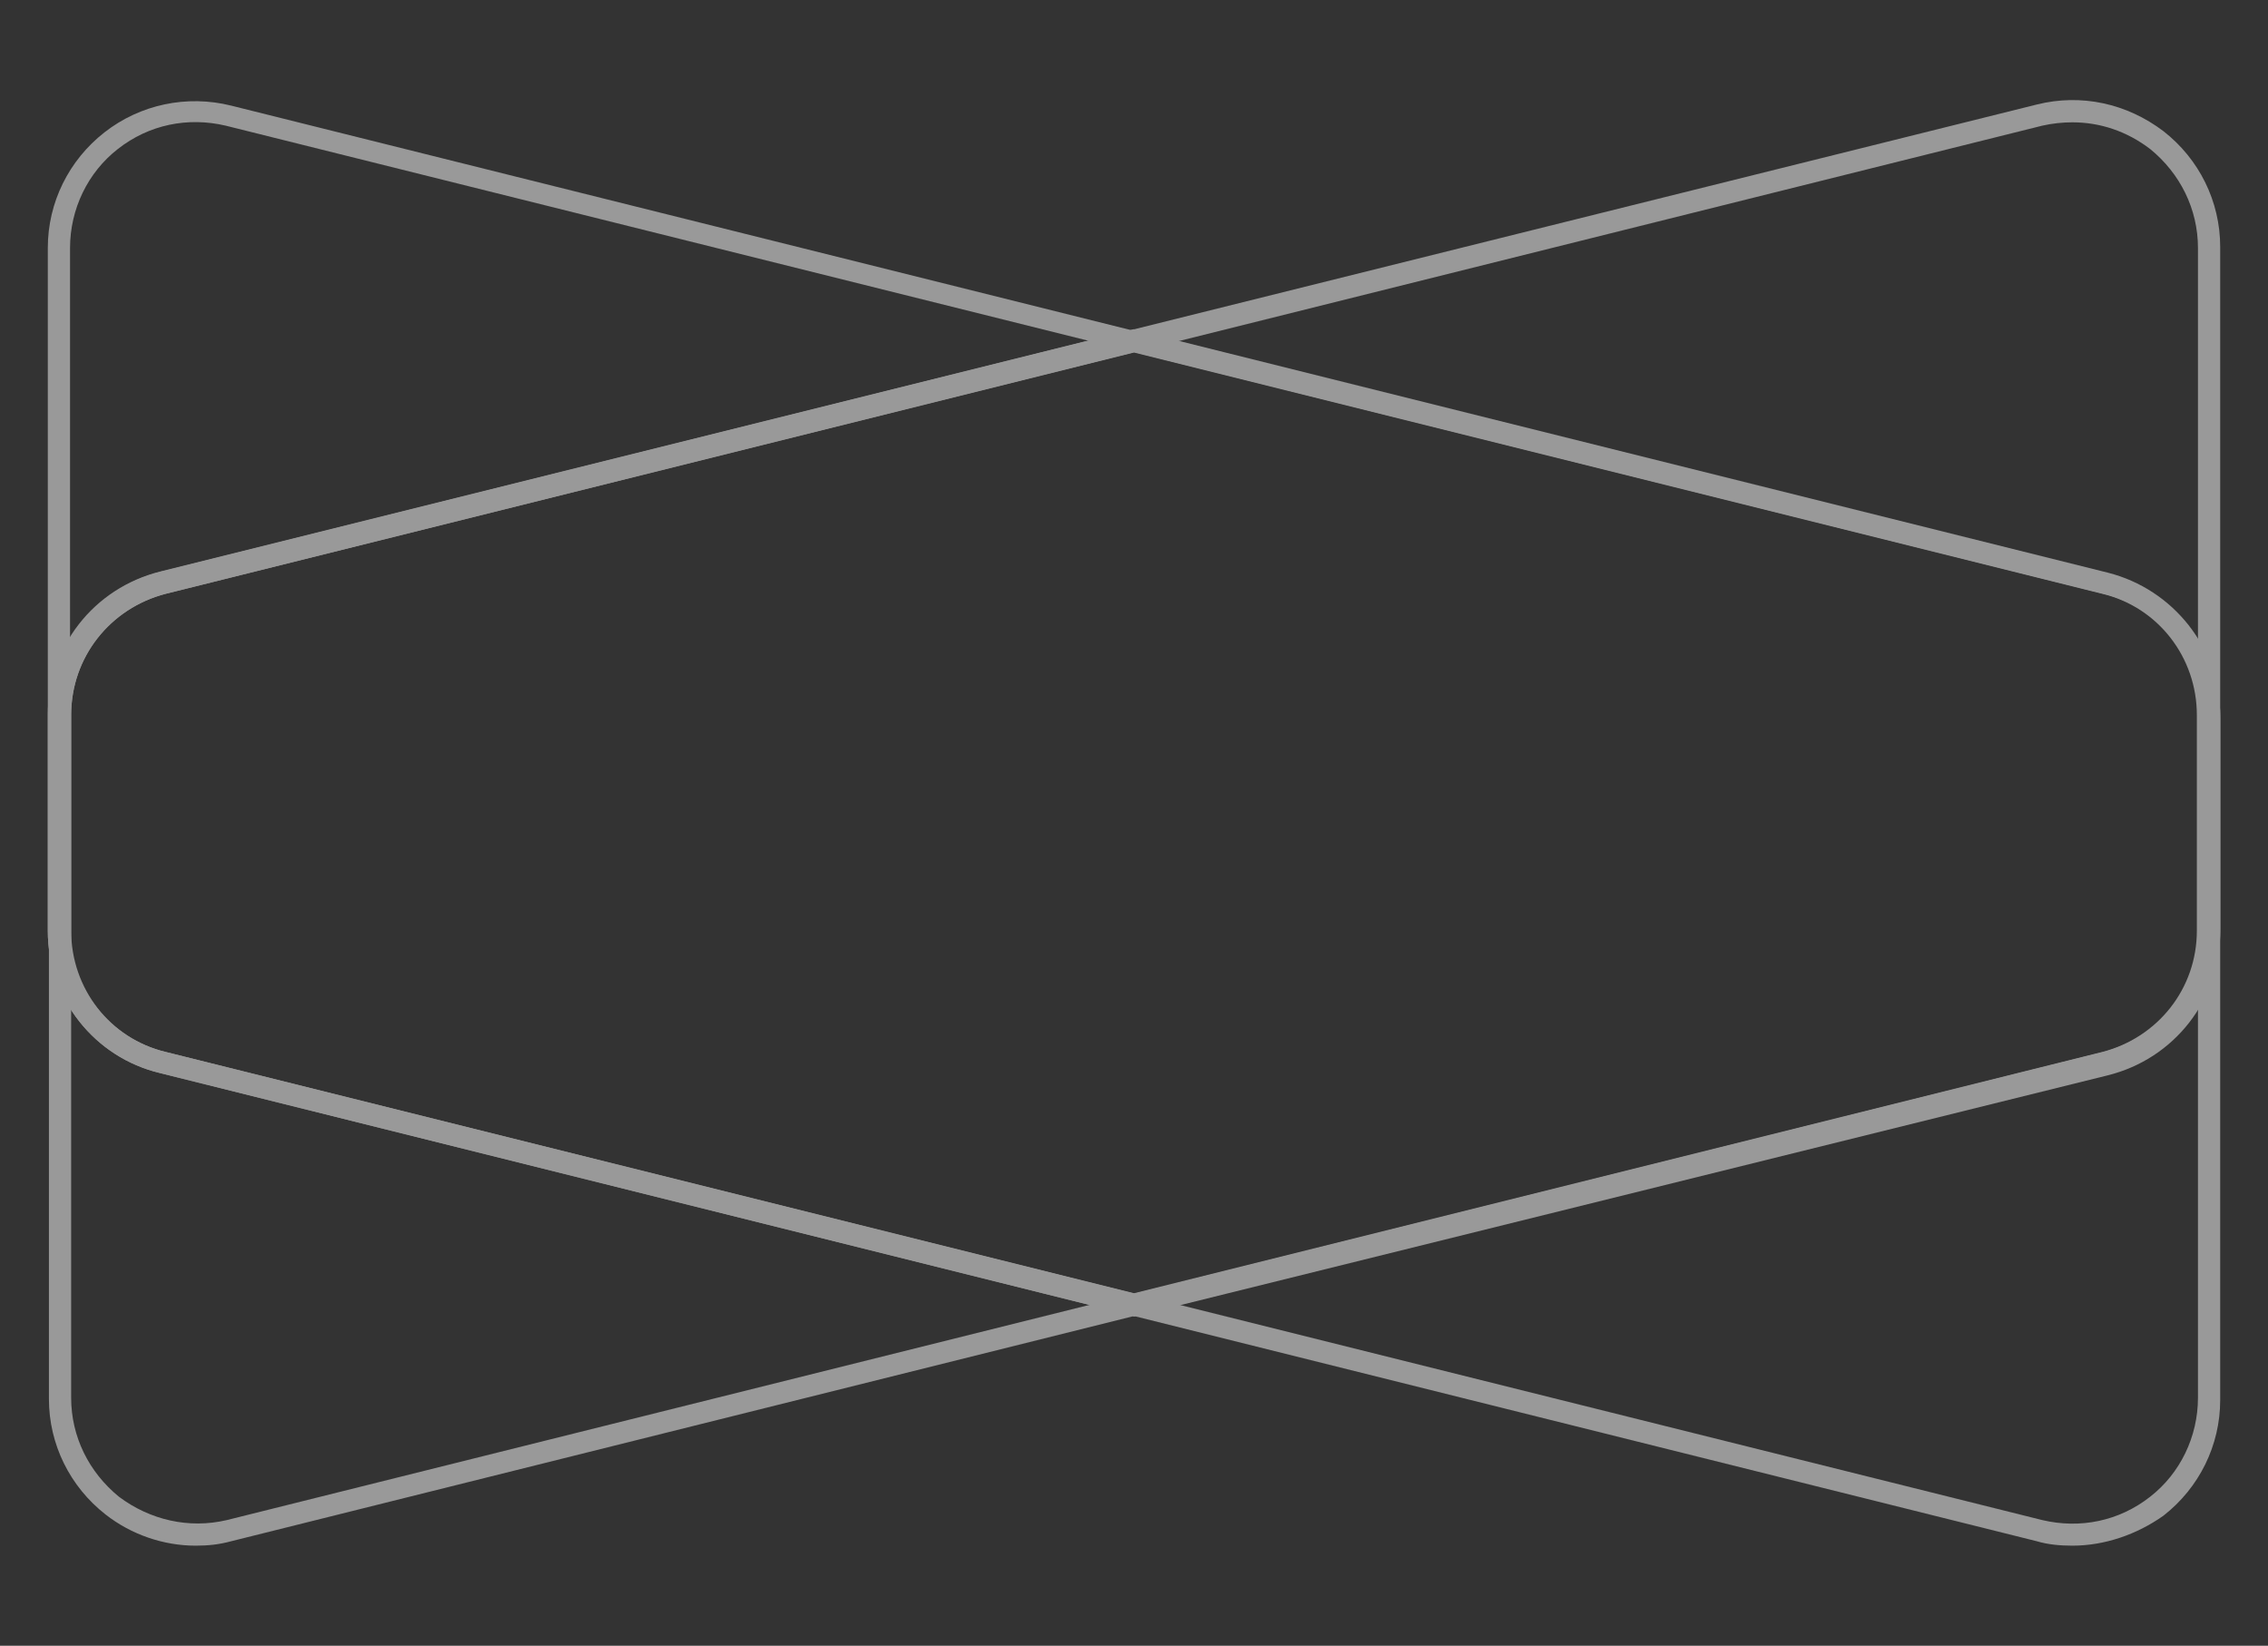 <?xml version="1.0" encoding="utf-8"?>
<!-- Generator: Adobe Illustrator 21.1.0, SVG Export Plug-In . SVG Version: 6.00 Build 0)  -->
<svg version="1.1" id="레이어_1" xmlns="http://www.w3.org/2000/svg" xmlns:xlink="http://www.w3.org/1999/xlink" x="0px"
	 y="0px" viewBox="0 0 204 148" style="enable-background:new 0 0 204 148;" xml:space="preserve">
<rect x="0" y="0" width="204" height="148" fill="#333333" stroke="none"/>
<style type="text/css">
	.st0{opacity:0.5;}
	.st1{fill:#FFFFFF;}
</style>
<g class="st0">
	<path class="st1" d="M186.4,139c-1.1,0-2.2-0.1-3.2-0.4L14.4,96.5C8.5,95.1,4.3,89.8,4.3,83.7V22.3c0-4.1,1.9-7.9,5.1-10.4
		c3.2-2.5,7.4-3.4,11.4-2.4l168.8,42.1c5.9,1.5,10.1,6.8,10.1,12.9v61.4c0,4.1-1.9,7.9-5.1,10.4C192.2,138,189.3,139,186.4,139z
		 M14.9,94.6l168.8,42.1c3.4,0.8,6.9,0.1,9.7-2.1c2.7-2.1,4.3-5.4,4.3-8.9V64.3c0-5.2-3.5-9.7-8.5-10.9L20.3,11.3
		c-3.4-0.8-6.9-0.1-9.7,2.1c-2.7,2.1-4.3,5.4-4.3,8.9v61.4C6.3,88.9,9.9,93.4,14.9,94.6L14.9,94.6z"/>
	<path class="st1" d="M17.6,139c-2.9,0-5.8-1-8.1-2.8c-3.2-2.5-5.1-6.3-5.1-10.4V64.3c0-6.1,4.1-11.4,10.1-12.9L183.2,9.4
		c4-1,8.1-0.1,11.4,2.4c3.2,2.5,5.1,6.3,5.1,10.4v61.4c0,6.1-4.1,11.4-10.1,12.9L20.8,138.6C19.7,138.9,18.7,139,17.6,139z
		 M186.4,11c-0.9,0-1.8,0.1-2.7,0.3L14.9,53.4c-5,1.3-8.5,5.7-8.5,10.9v61.4c0,3.5,1.6,6.7,4.3,8.9c2.8,2.1,6.3,2.9,9.7,2.1
		l168.8-42.1c5-1.3,8.5-5.7,8.5-10.9V22.3c0-3.5-1.6-6.7-4.3-8.9C191.3,11.8,188.9,11,186.4,11z"/>
	<path class="st1" d="M102,118.4l-0.2-0.1L14.4,96.5C8.5,95.1,4.3,89.8,4.3,83.7V64.3c0-6.1,4.1-11.4,10.1-12.9L102,29.6l0.2,0.1
		l87.4,21.8c5.9,1.5,10.1,6.8,10.1,12.9v19.4c0,6.1-4.1,11.4-10.1,12.9L102,118.4z M102,31.7L14.9,53.4c-5,1.3-8.5,5.7-8.5,10.9
		v19.4c0,5.2,3.5,9.7,8.5,10.9l87.1,21.7l87.1-21.7c5-1.3,8.5-5.7,8.5-10.9V64.3c0-5.2-3.5-9.7-8.5-10.9L102,31.7z"/>
</g>
</svg>
